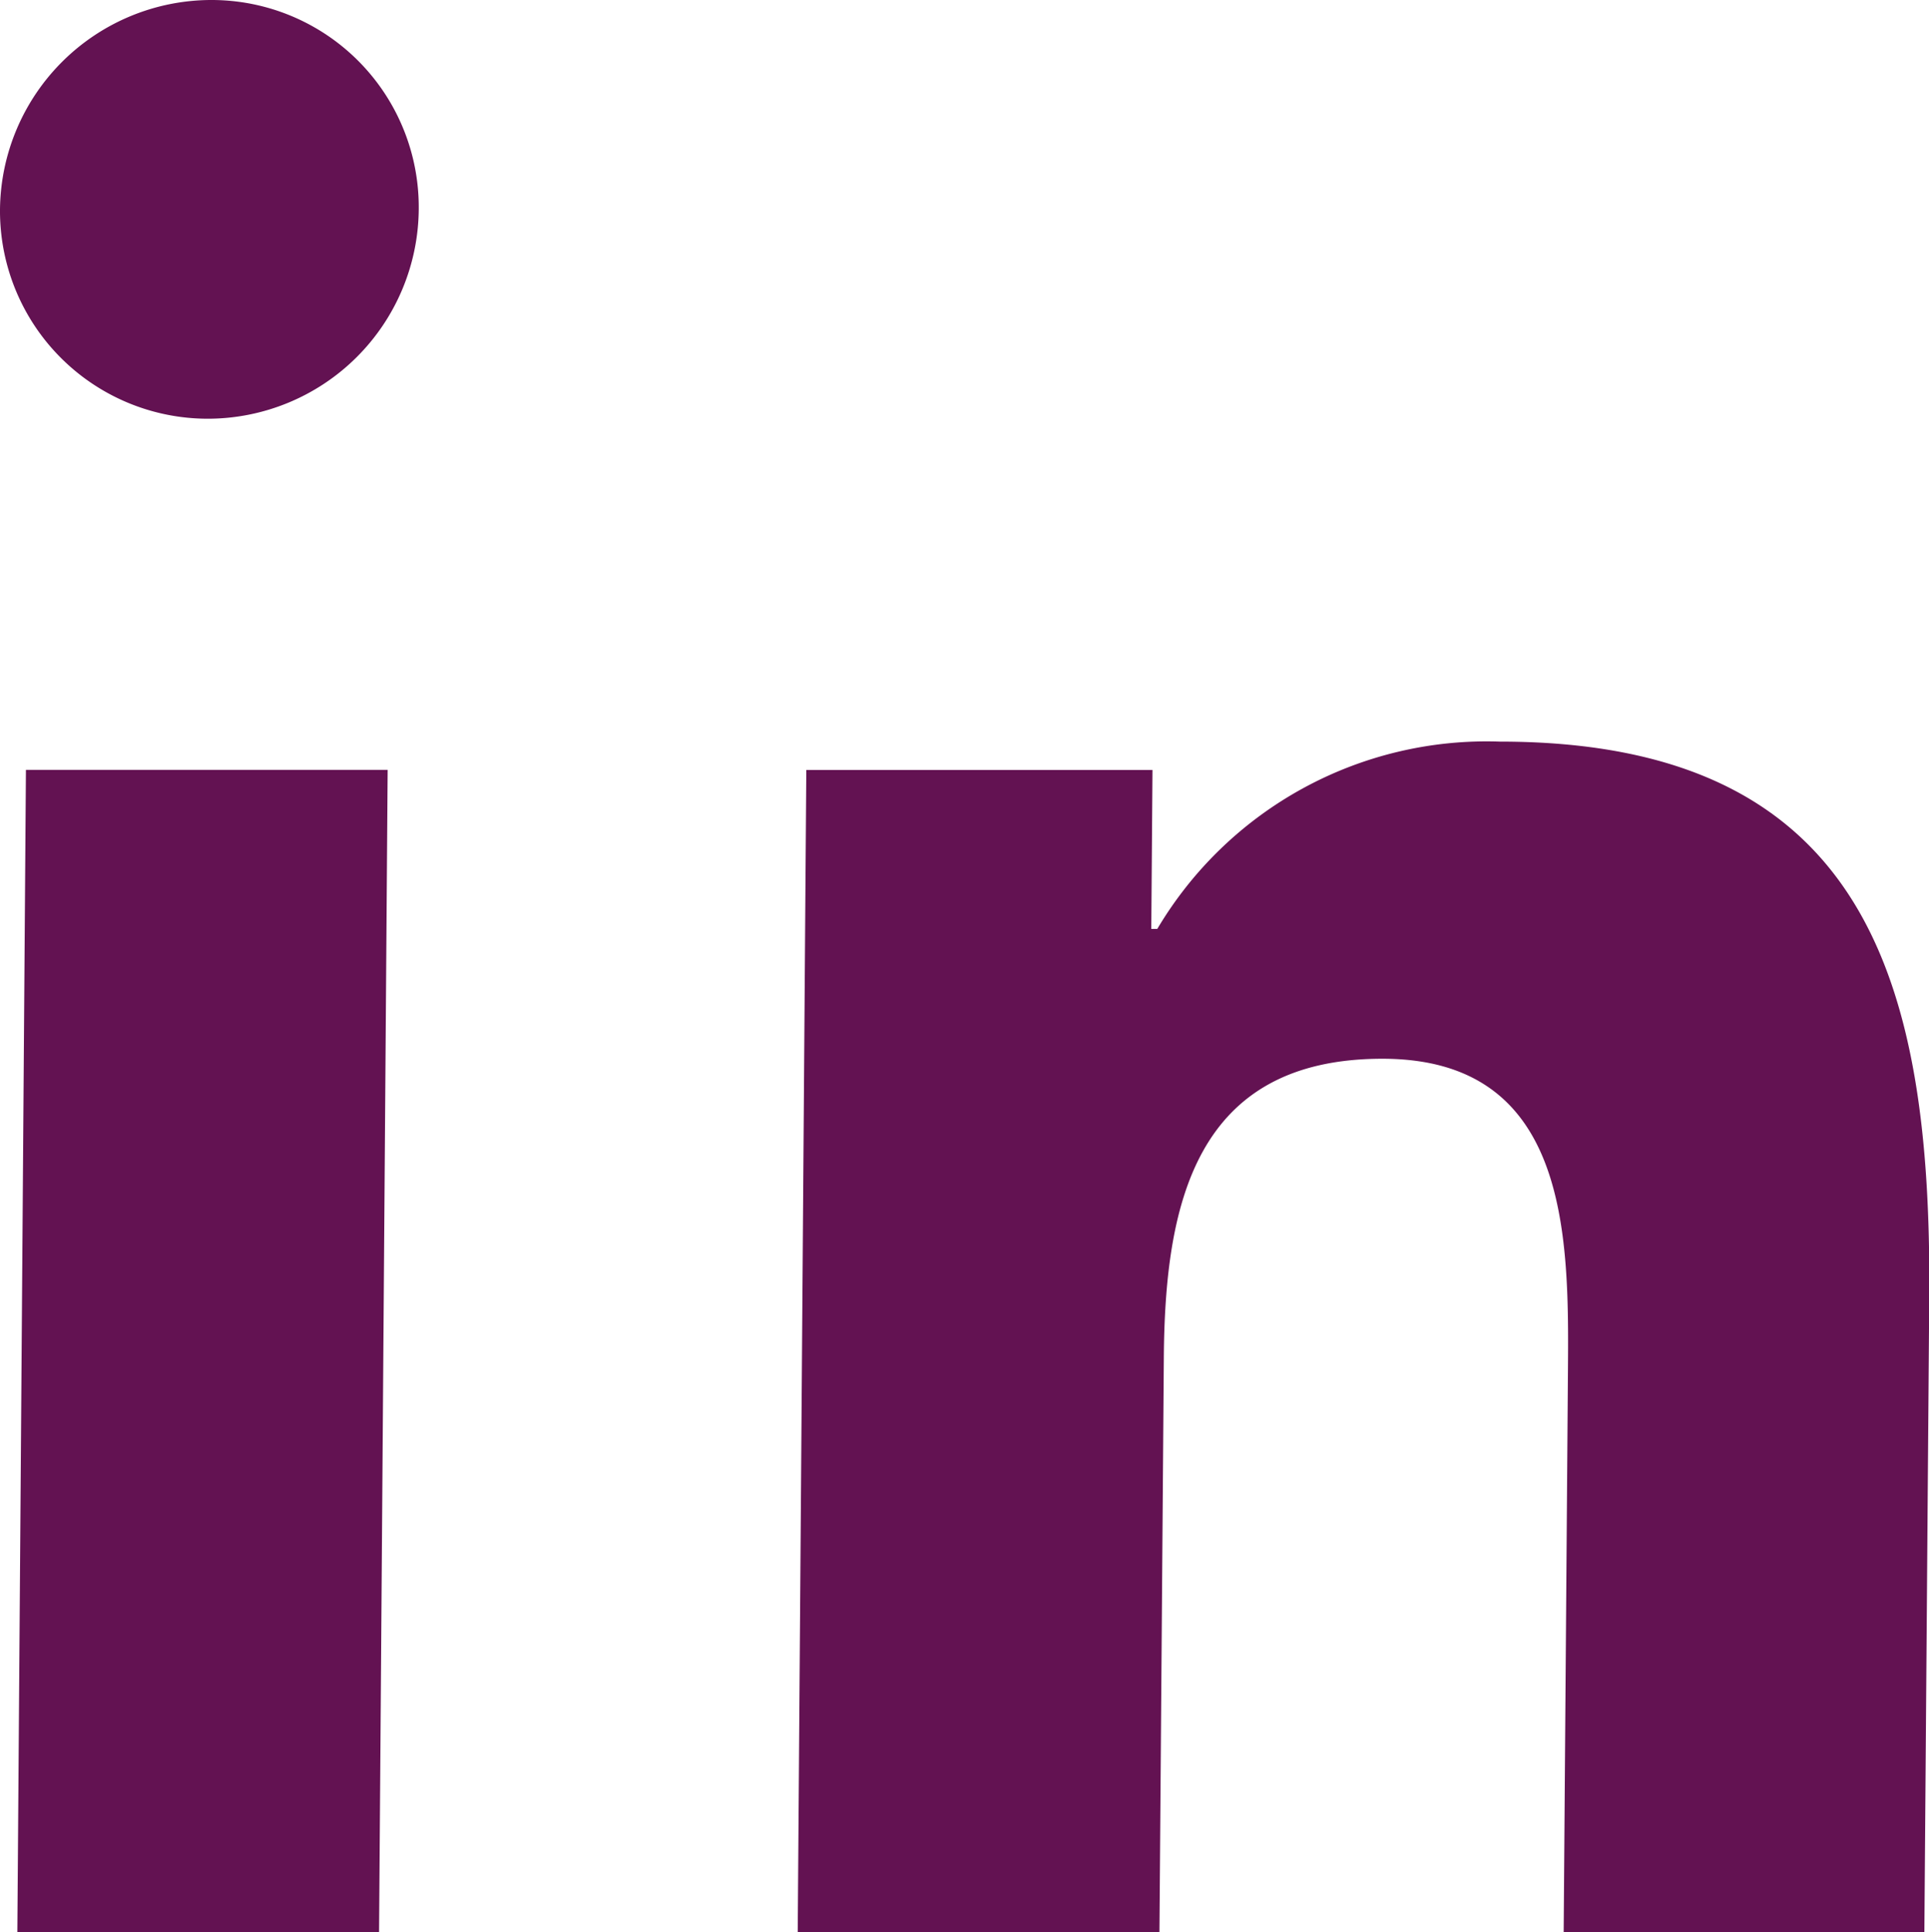 <svg id="LinkedIn_Footer" xmlns="http://www.w3.org/2000/svg" width="22.462" height="22.499" viewBox="0 0 22.462 22.499">
  <g id="Grupo_214" data-name="Grupo 214">
    <path id="Caminho_1731" data-name="Caminho 1731" d="M46.019,208.847a2.413,2.413,0,0,1,2.419,2.438,2.458,2.458,0,0,1-2.457,2.438,2.42,2.42,0,0,1-2.419-2.438A2.464,2.464,0,0,1,46.019,208.847Z" transform="translate(-43.562 -208.847)" fill="#631252"/>
  </g>
  <g id="Grupo_215" data-name="Grupo 215" transform="translate(0.202 8.965)">
    <path id="Caminho_1732" data-name="Caminho 1732" d="M48.157,218.241l-.1,13.534H43.845l.1-13.534Z" transform="translate(-43.845 -218.241)" fill="#631252"/>
  </g>
  <g id="Grupo_216" data-name="Grupo 216" transform="translate(9.289 8.636)">
    <path id="Caminho_1733" data-name="Caminho 1733" d="M61.589,217.78c4.262,0,5.024,2.794,5,6.442l-.057,7.421h-4.2l.05-6.576c.012-1.575-.008-3.594-2.161-3.594-2.189,0-2.532,1.708-2.545,3.479l-.051,6.691H53.413l.1-13.533h4.031l-.014,1.851H57.6A4.46,4.46,0,0,1,61.589,217.78Z" transform="translate(-53.413 -217.78)" fill="#631252"/>
  </g>
</svg>
